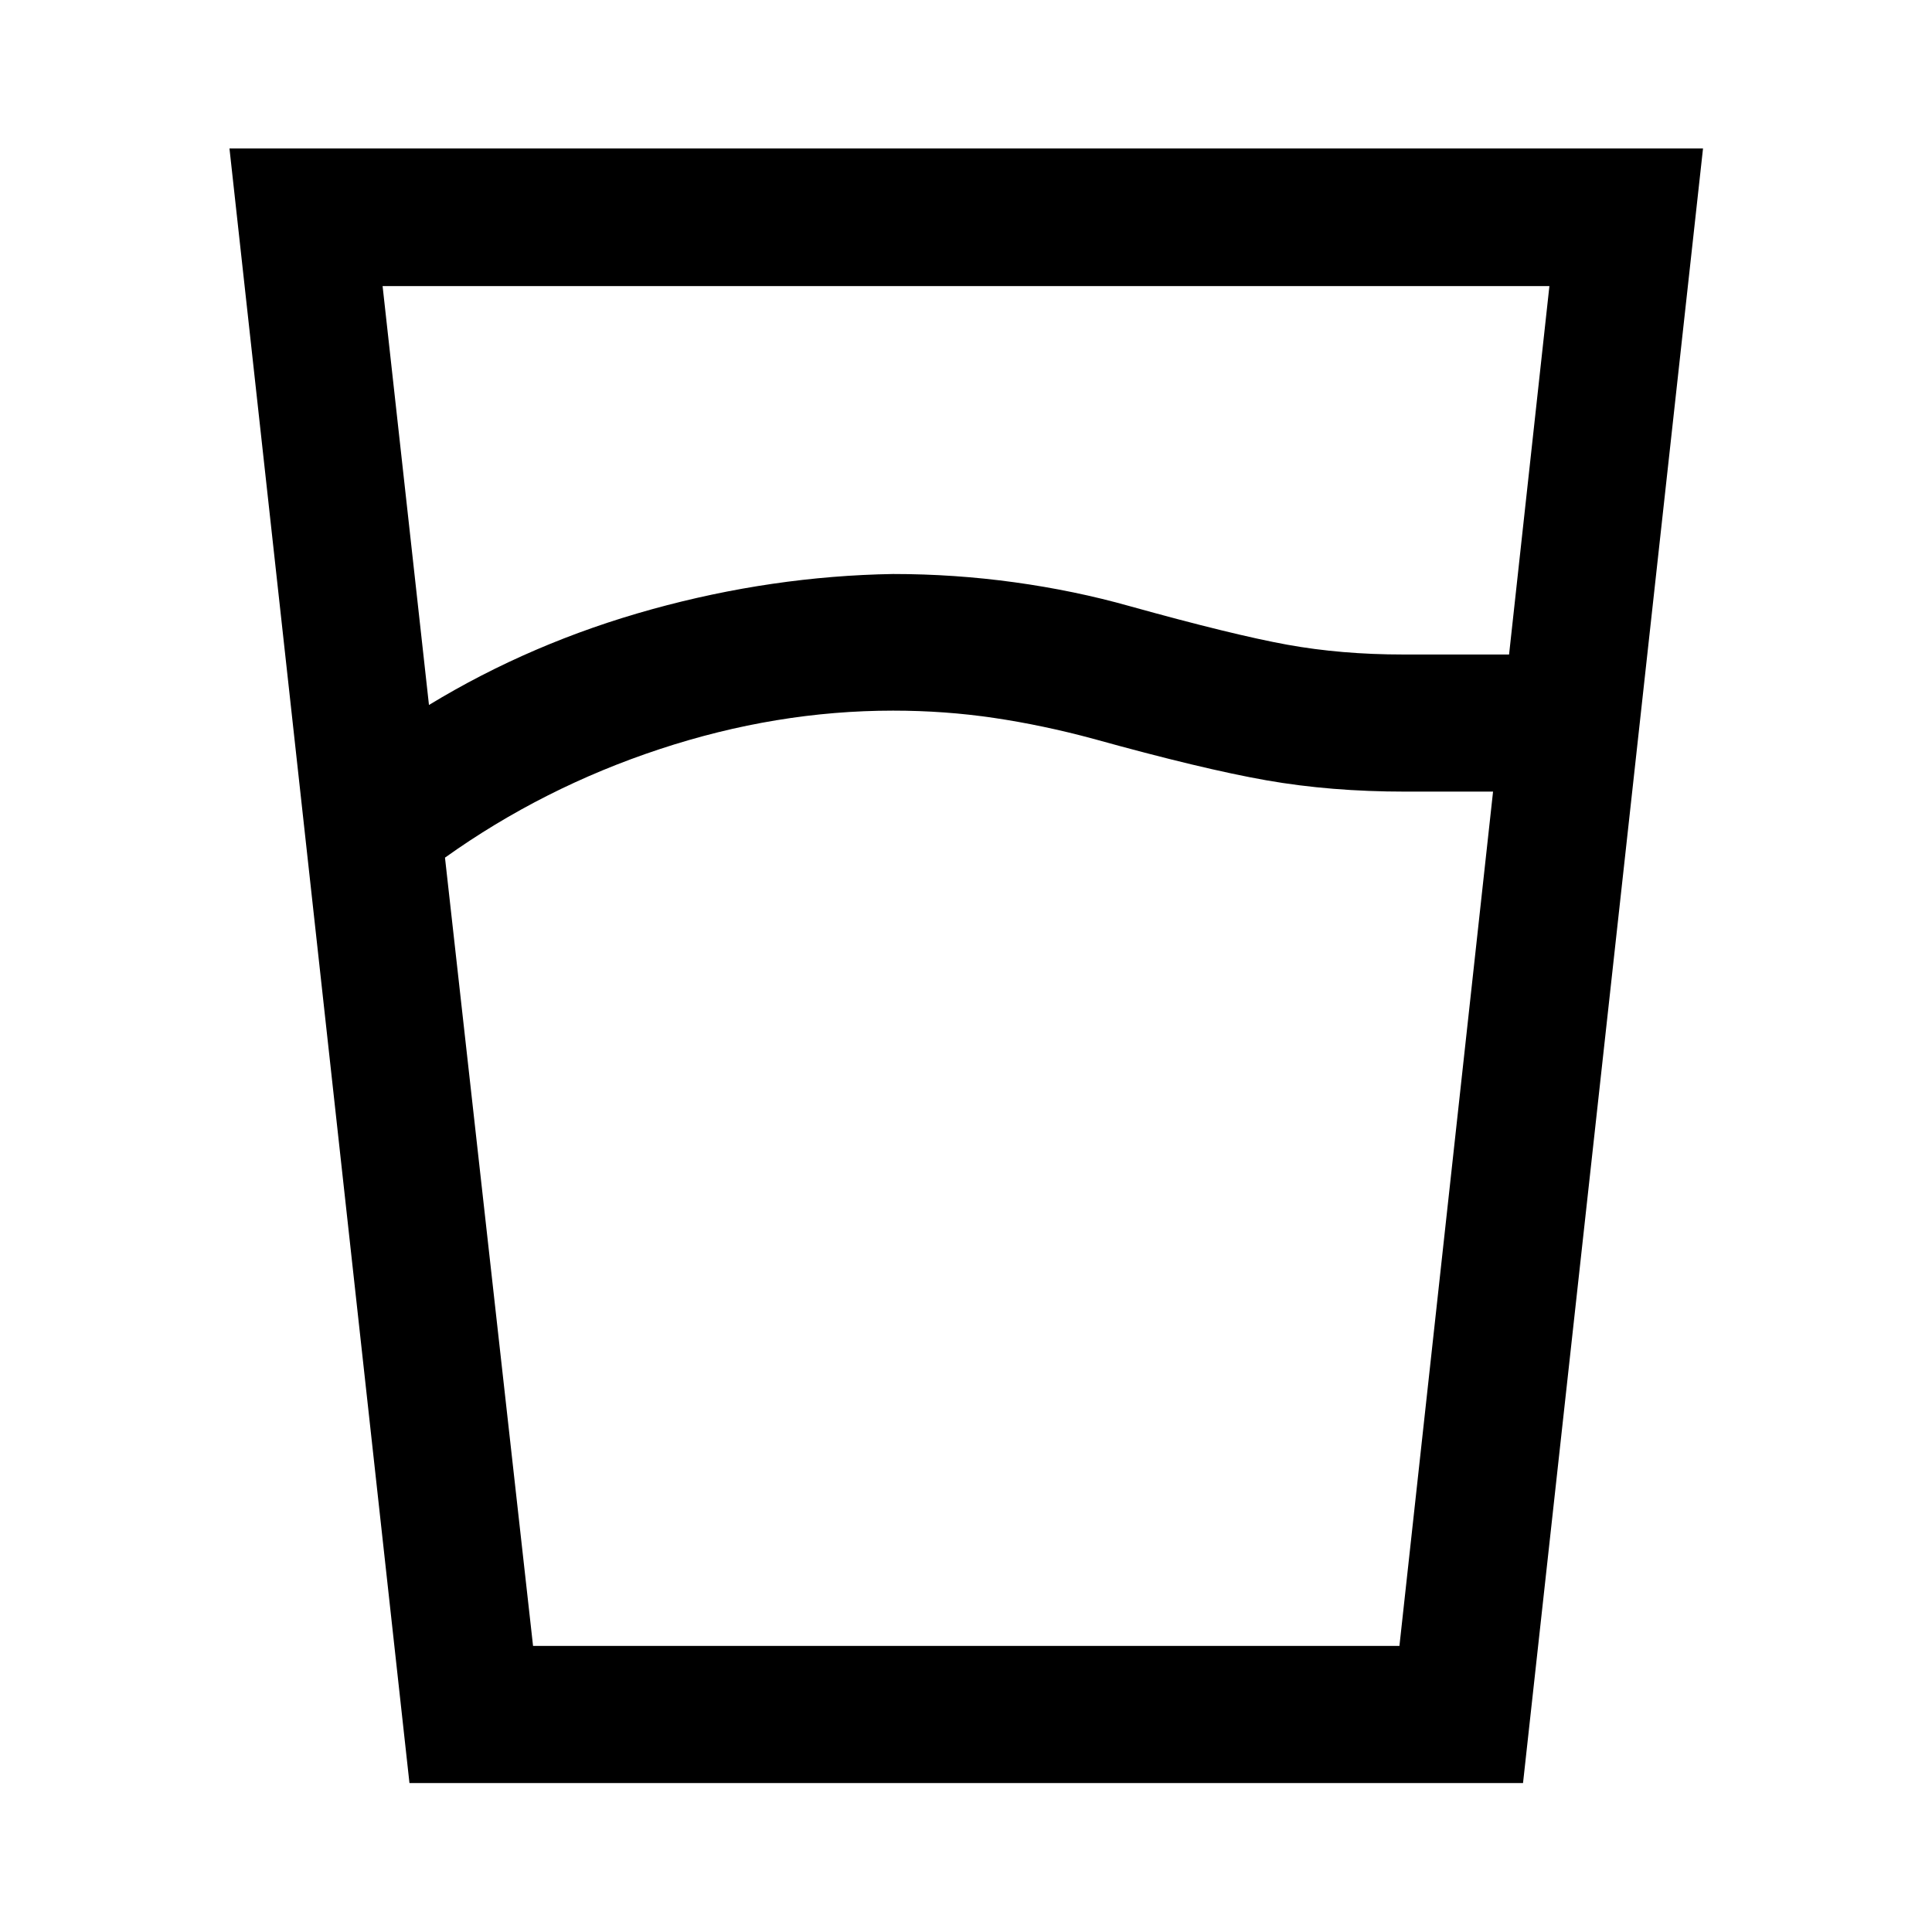 <svg xmlns="http://www.w3.org/2000/svg" width="48" height="48" viewBox="0 -960 960 960"><path d="M443.761-606.891q-58.087 0-116.011 19.141-57.924 19.141-106.641 53.902l43.761 391.696h430.5l46.521-424.5h-43.695q-37 0-68.957-5.62-31.956-5.619-85.956-20.619-25-6.761-49.381-10.381-24.38-3.619-50.141-3.619Zm-230.609-2.805q51-31.043 110.783-47.565 59.782-16.522 119.826-17.522 30.478 0 60.337 4.12 29.859 4.119 57.337 11.88 51.239 14.239 78.119 19.12 26.881 4.88 57.642 4.88h52.652l20.043-183.065H190.109l23.043 208.152Zm-9.696 535.674-89.434-812.196h732.196L756.783-74.022H203.456Zm240.305-68.13H695.37h-430.5 178.891Z"/></svg>